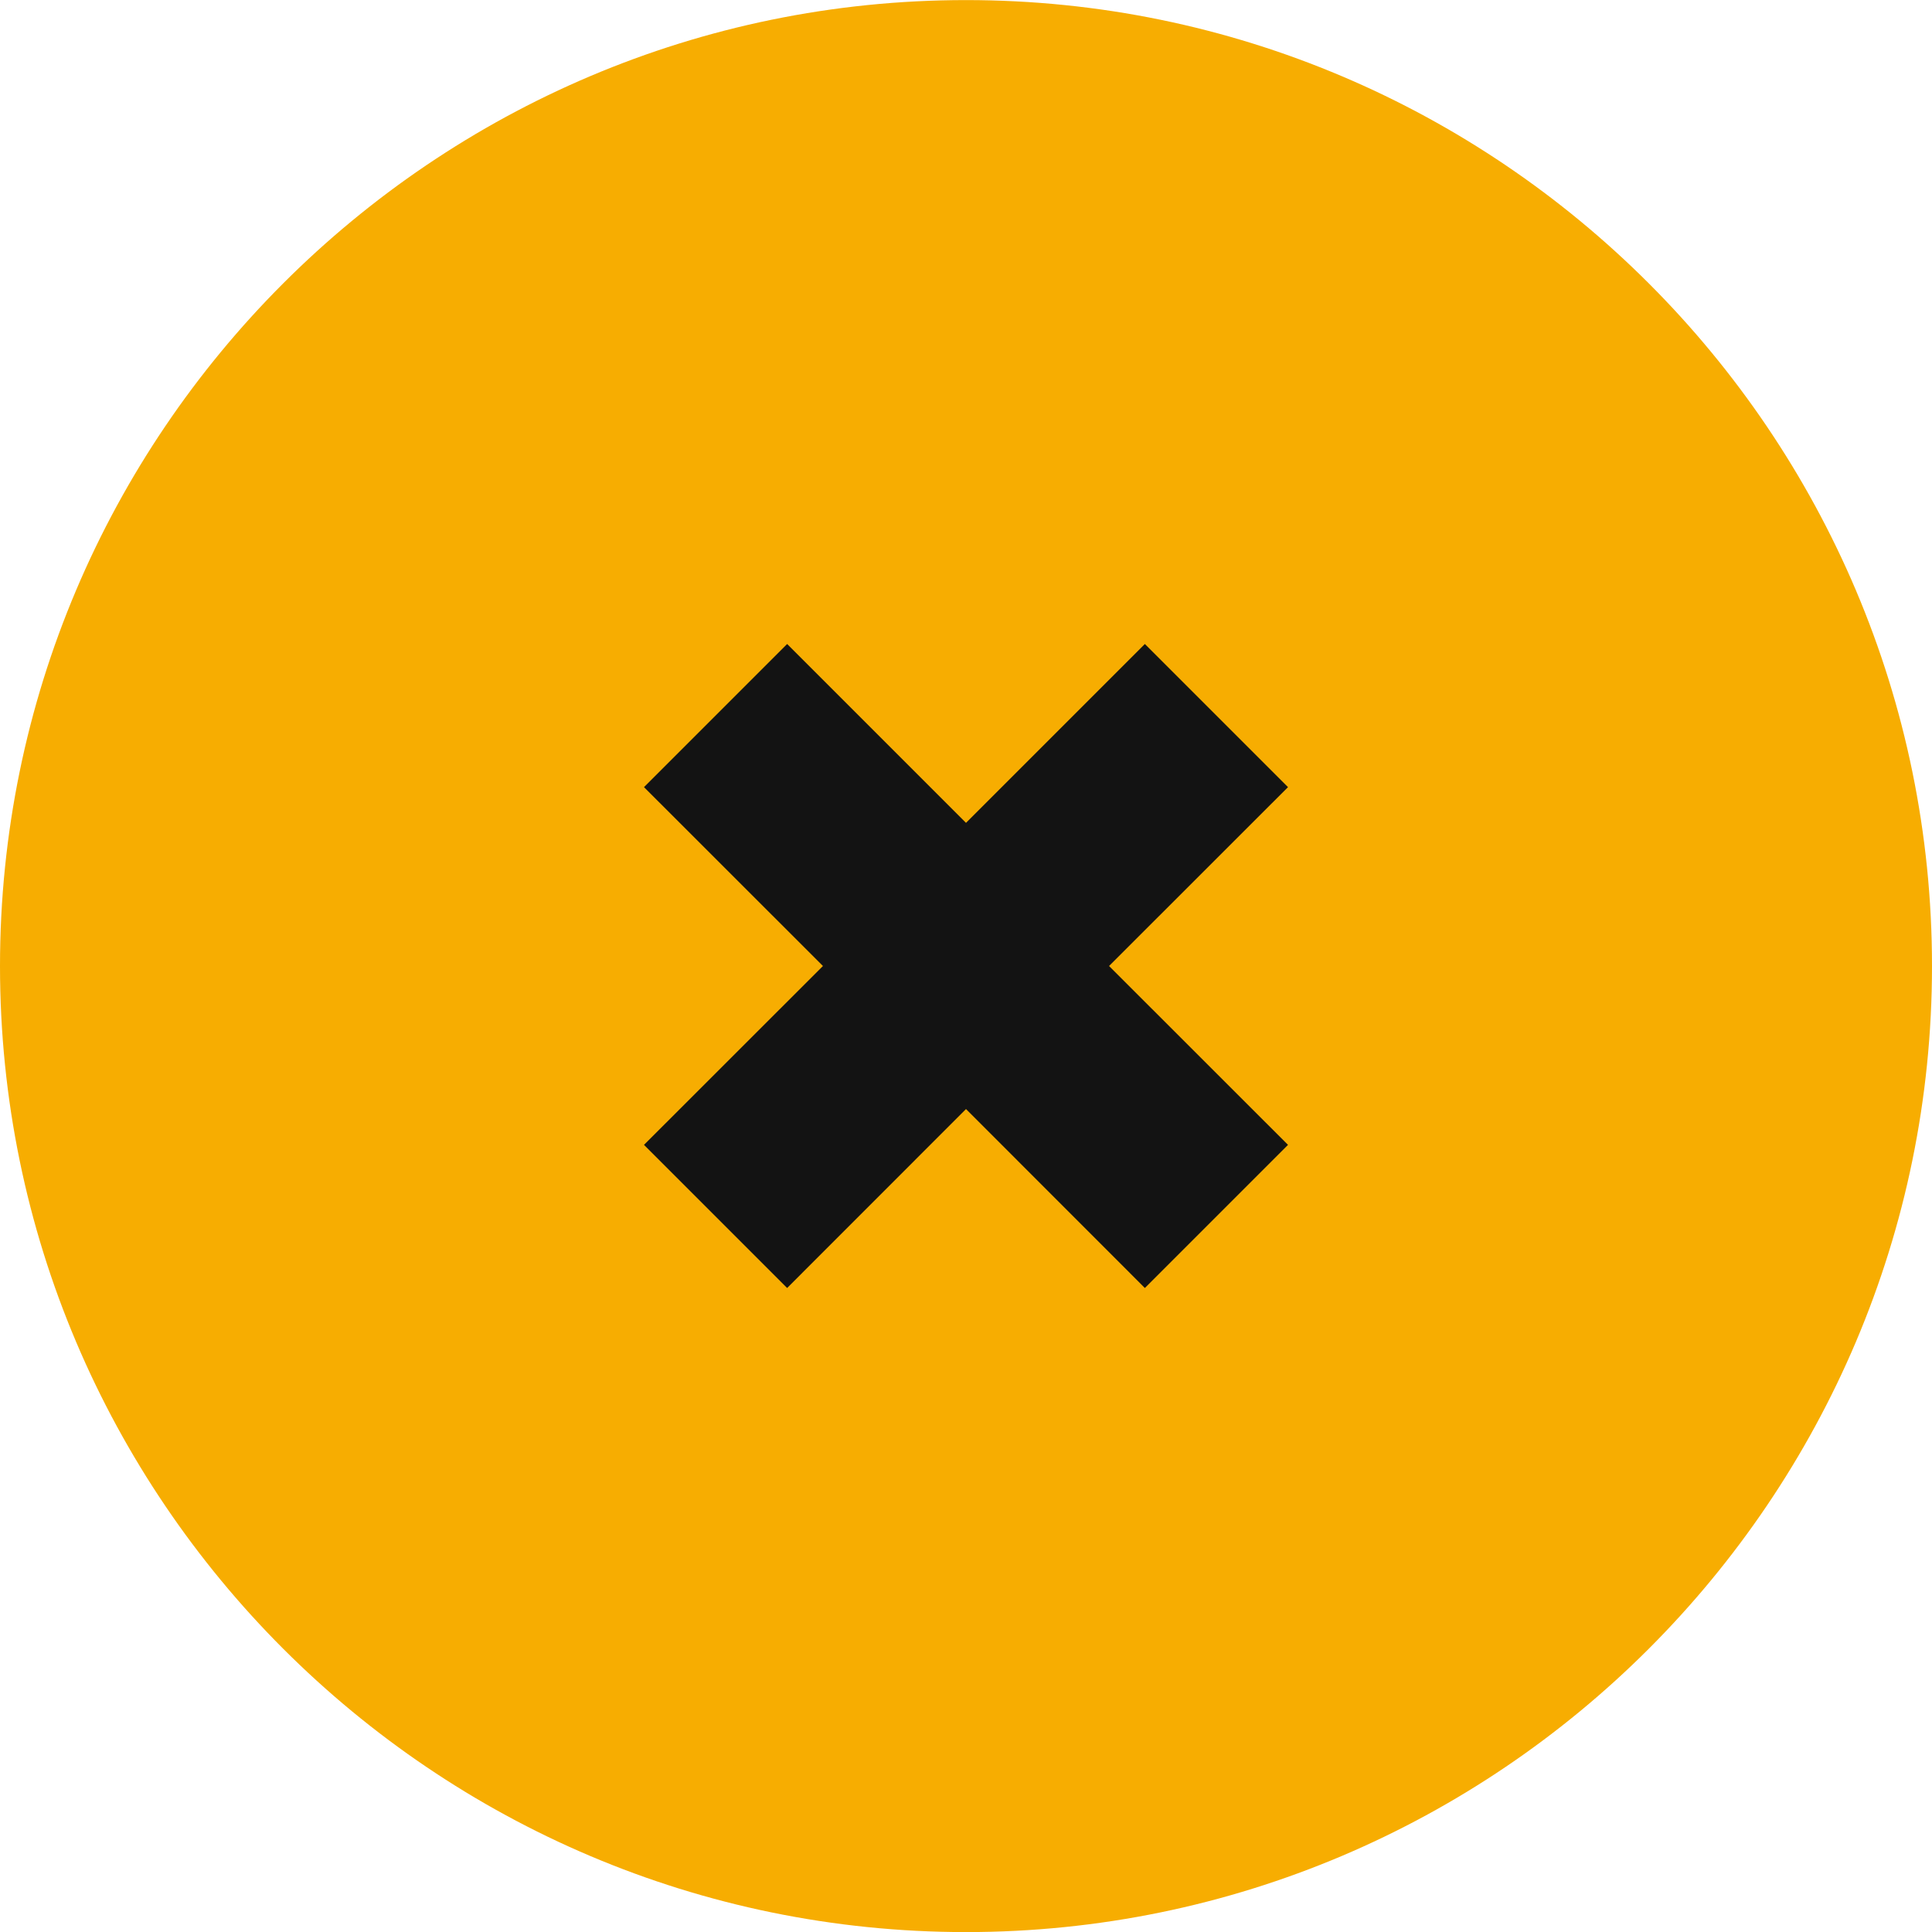<?xml version="1.0" encoding="UTF-8"?>
<svg width="24px" height="24px" viewBox="0 0 24 24" version="1.1" xmlns="http://www.w3.org/2000/svg" xmlns:xlink="http://www.w3.org/1999/xlink">
    <title>menu-cross-button</title>
    <g id="Mobile" stroke="none" stroke-width="1" fill="none" fill-rule="evenodd">
        <g id="mobile-menu" transform="translate(-316, -15)">
            <g id="menu-cross-button" transform="translate(316, 15)">
                <path d="M12,24.001 C5.383,24.001 0,18.617 0,12.001 C0,5.384 5.383,0.001 12,0.001 C18.617,0.001 24,5.384 24,12.001 C24,18.618 18.616,24.001 12,24.001 Z" id="Shape" fill="#F7AD01" fill-rule="nonzero"></path>
                <path d="M14.222,8 L16,9.778 L13.777,12 L16,14.222 L14.222,16 L12,13.777 L9.778,16 L8,14.222 L10.223,12 L8,9.778 L9.778,8 L12,10.222 L14.222,8 Z" id="Combined-Shape" fill="#131313"></path>
            </g>
        </g>
    </g>
</svg>